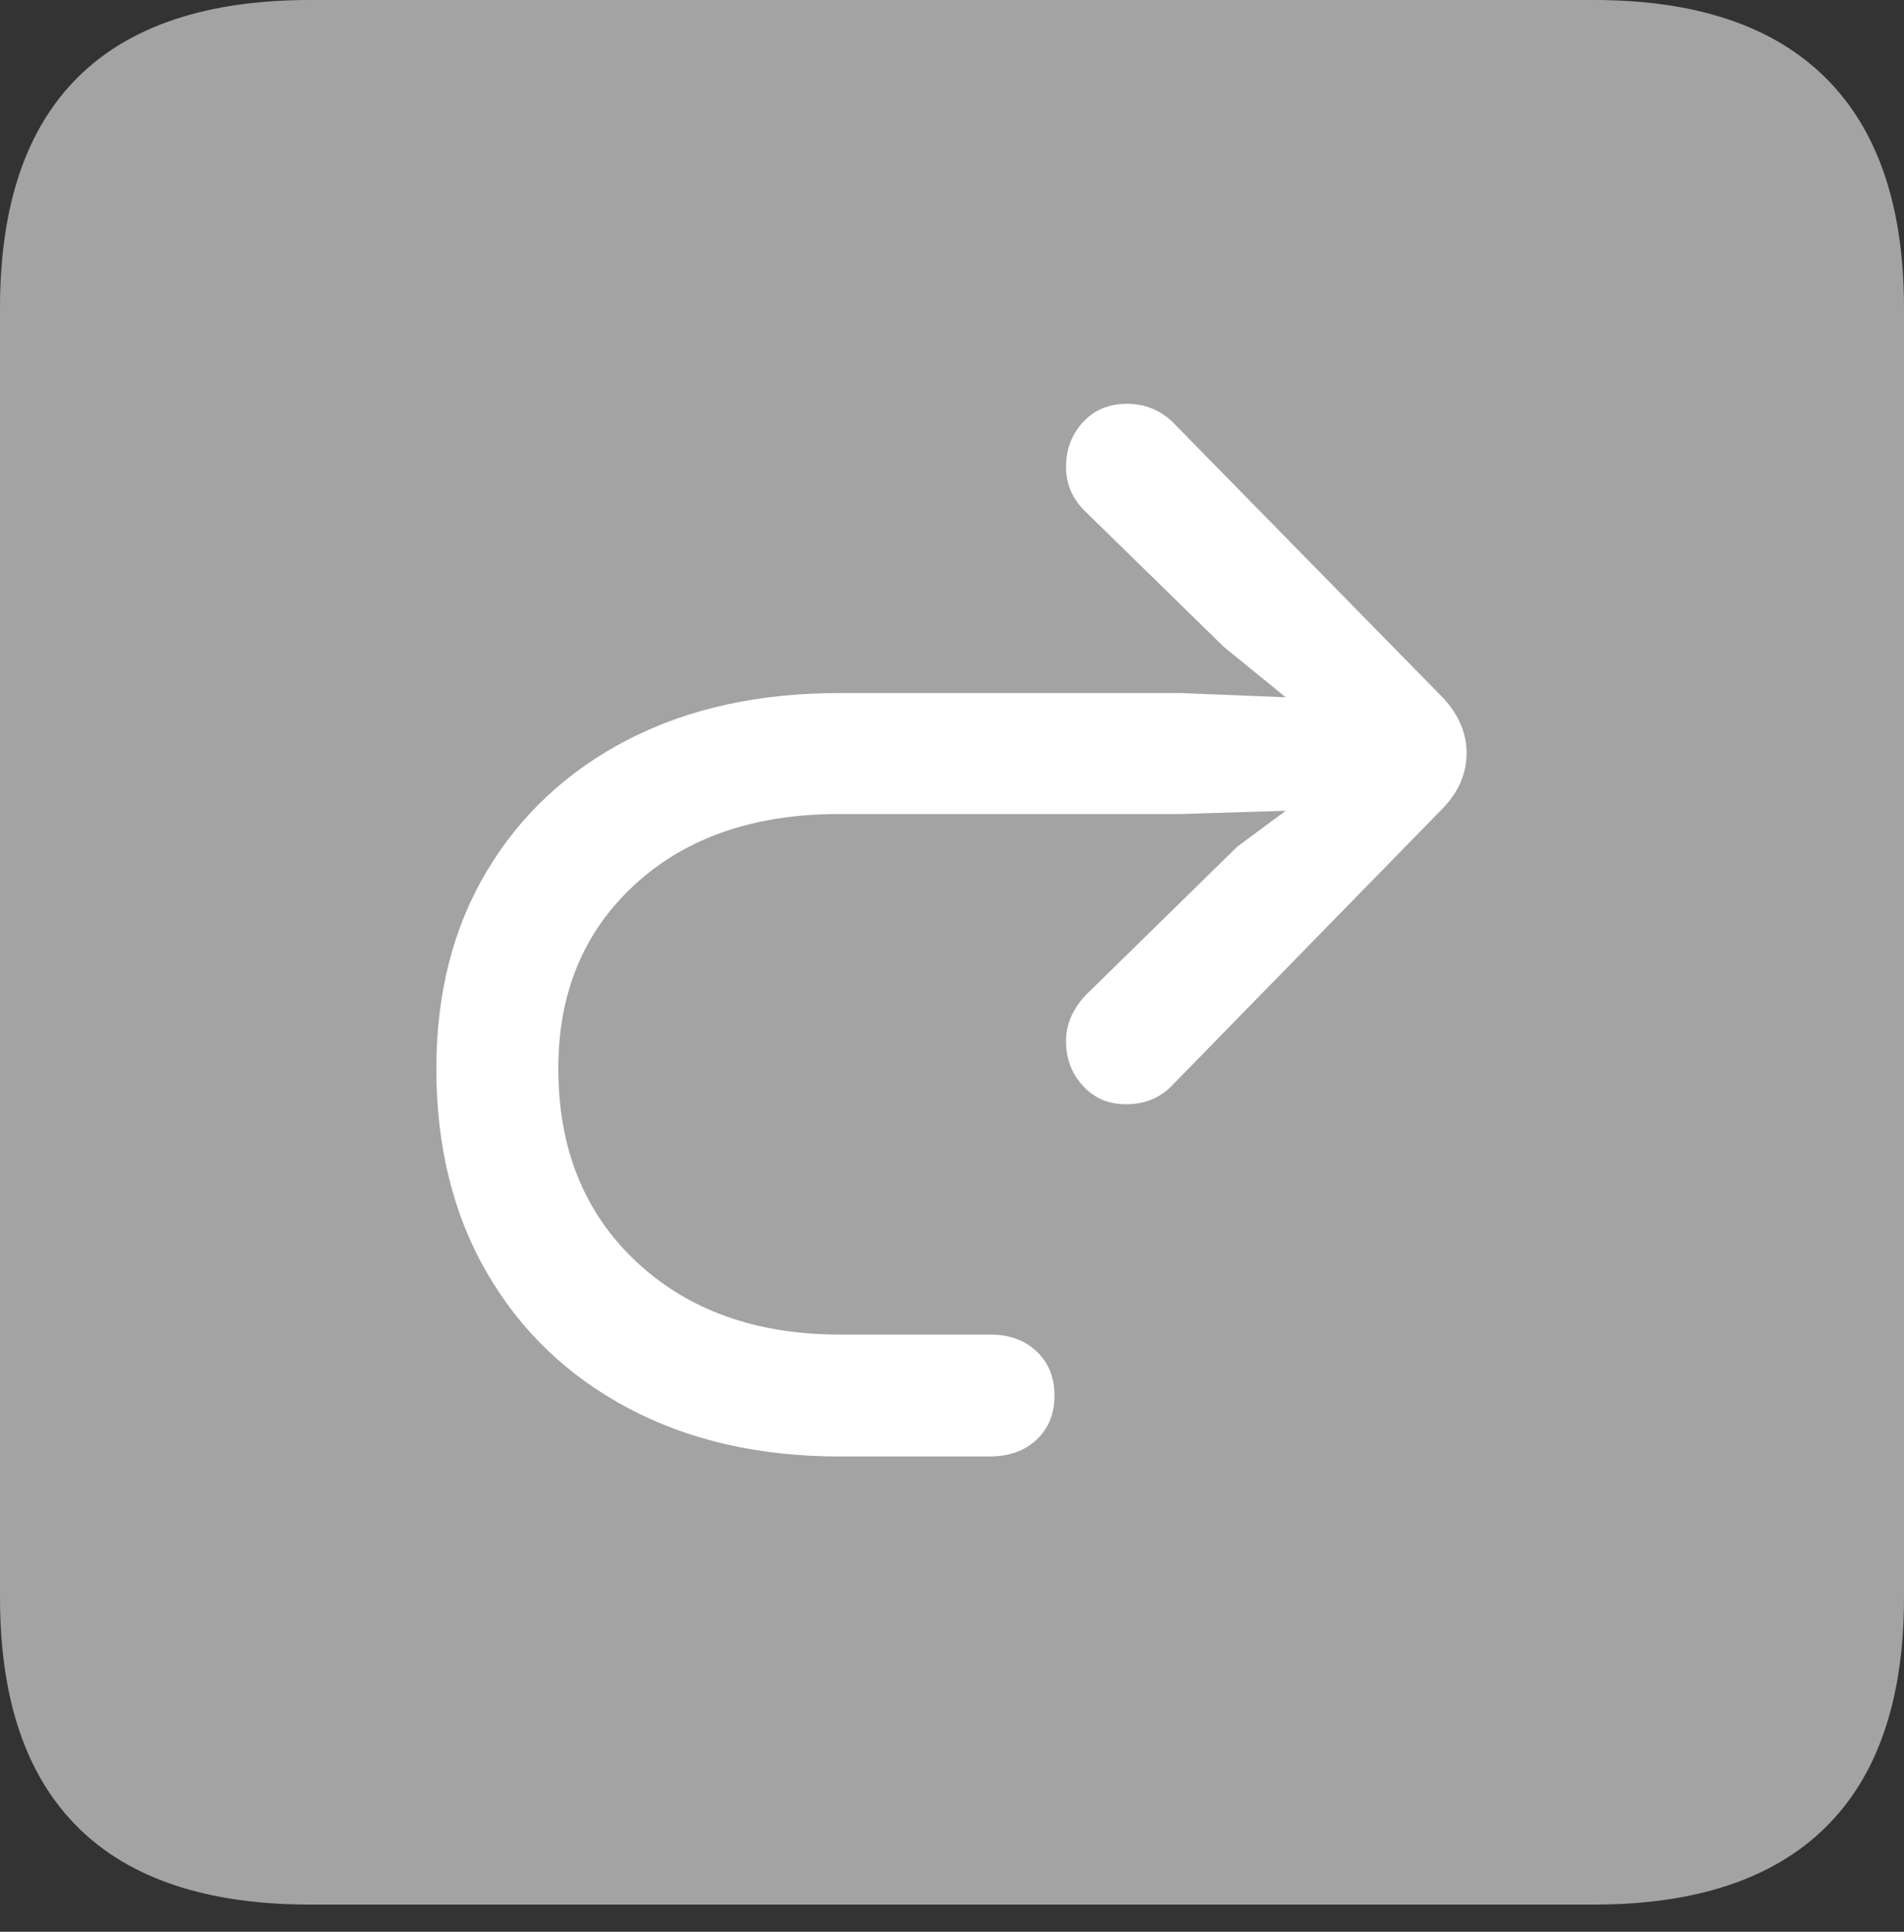 <svg width="17.686" height="17.939">
       <rect width="100%" height="100%" fill="#333333" stroke="none"/>
       <g>
              <rect height="17.939" opacity="0" width="17.686" x="0" y="0" />
              <path d="M2.881 17.686L14.805 17.686Q16.23 17.686 16.958 16.968Q17.686 16.25 17.686 14.834L17.686 2.861Q17.686 1.445 16.958 0.723Q16.23 0 14.805 0L2.881 0Q1.445 0 0.723 0.718Q0 1.436 0 2.861L0 14.834Q0 16.25 0.723 16.968Q1.445 17.686 2.881 17.686Z"
                     fill="rgba(255,255,255,0.55)" />
              <path d="M4.053 9.922Q4.053 8.877 4.521 8.091Q4.99 7.305 5.83 6.87Q6.67 6.436 7.793 6.436L10.967 6.436L11.943 6.475L11.367 6.006L10.088 4.756Q9.902 4.58 9.902 4.336Q9.902 4.092 10.059 3.921Q10.215 3.75 10.469 3.75Q10.713 3.75 10.889 3.916L13.408 6.484Q13.623 6.719 13.623 6.992Q13.623 7.275 13.408 7.5L10.879 10.088Q10.713 10.254 10.459 10.254Q10.215 10.254 10.059 10.083Q9.902 9.912 9.902 9.668Q9.902 9.434 10.088 9.238L11.494 7.861L11.943 7.529L10.967 7.559L7.793 7.559Q6.611 7.559 5.898 8.213Q5.186 8.867 5.186 9.922Q5.186 11.035 5.908 11.714Q6.631 12.393 7.803 12.393L9.199 12.393Q9.463 12.393 9.629 12.549Q9.795 12.705 9.795 12.959Q9.795 13.213 9.629 13.369Q9.463 13.525 9.189 13.525L7.803 13.525Q6.68 13.525 5.835 13.076Q4.99 12.627 4.521 11.816Q4.053 11.006 4.053 9.922Z"
                     fill="#ffffff" />
       </g>
</svg>